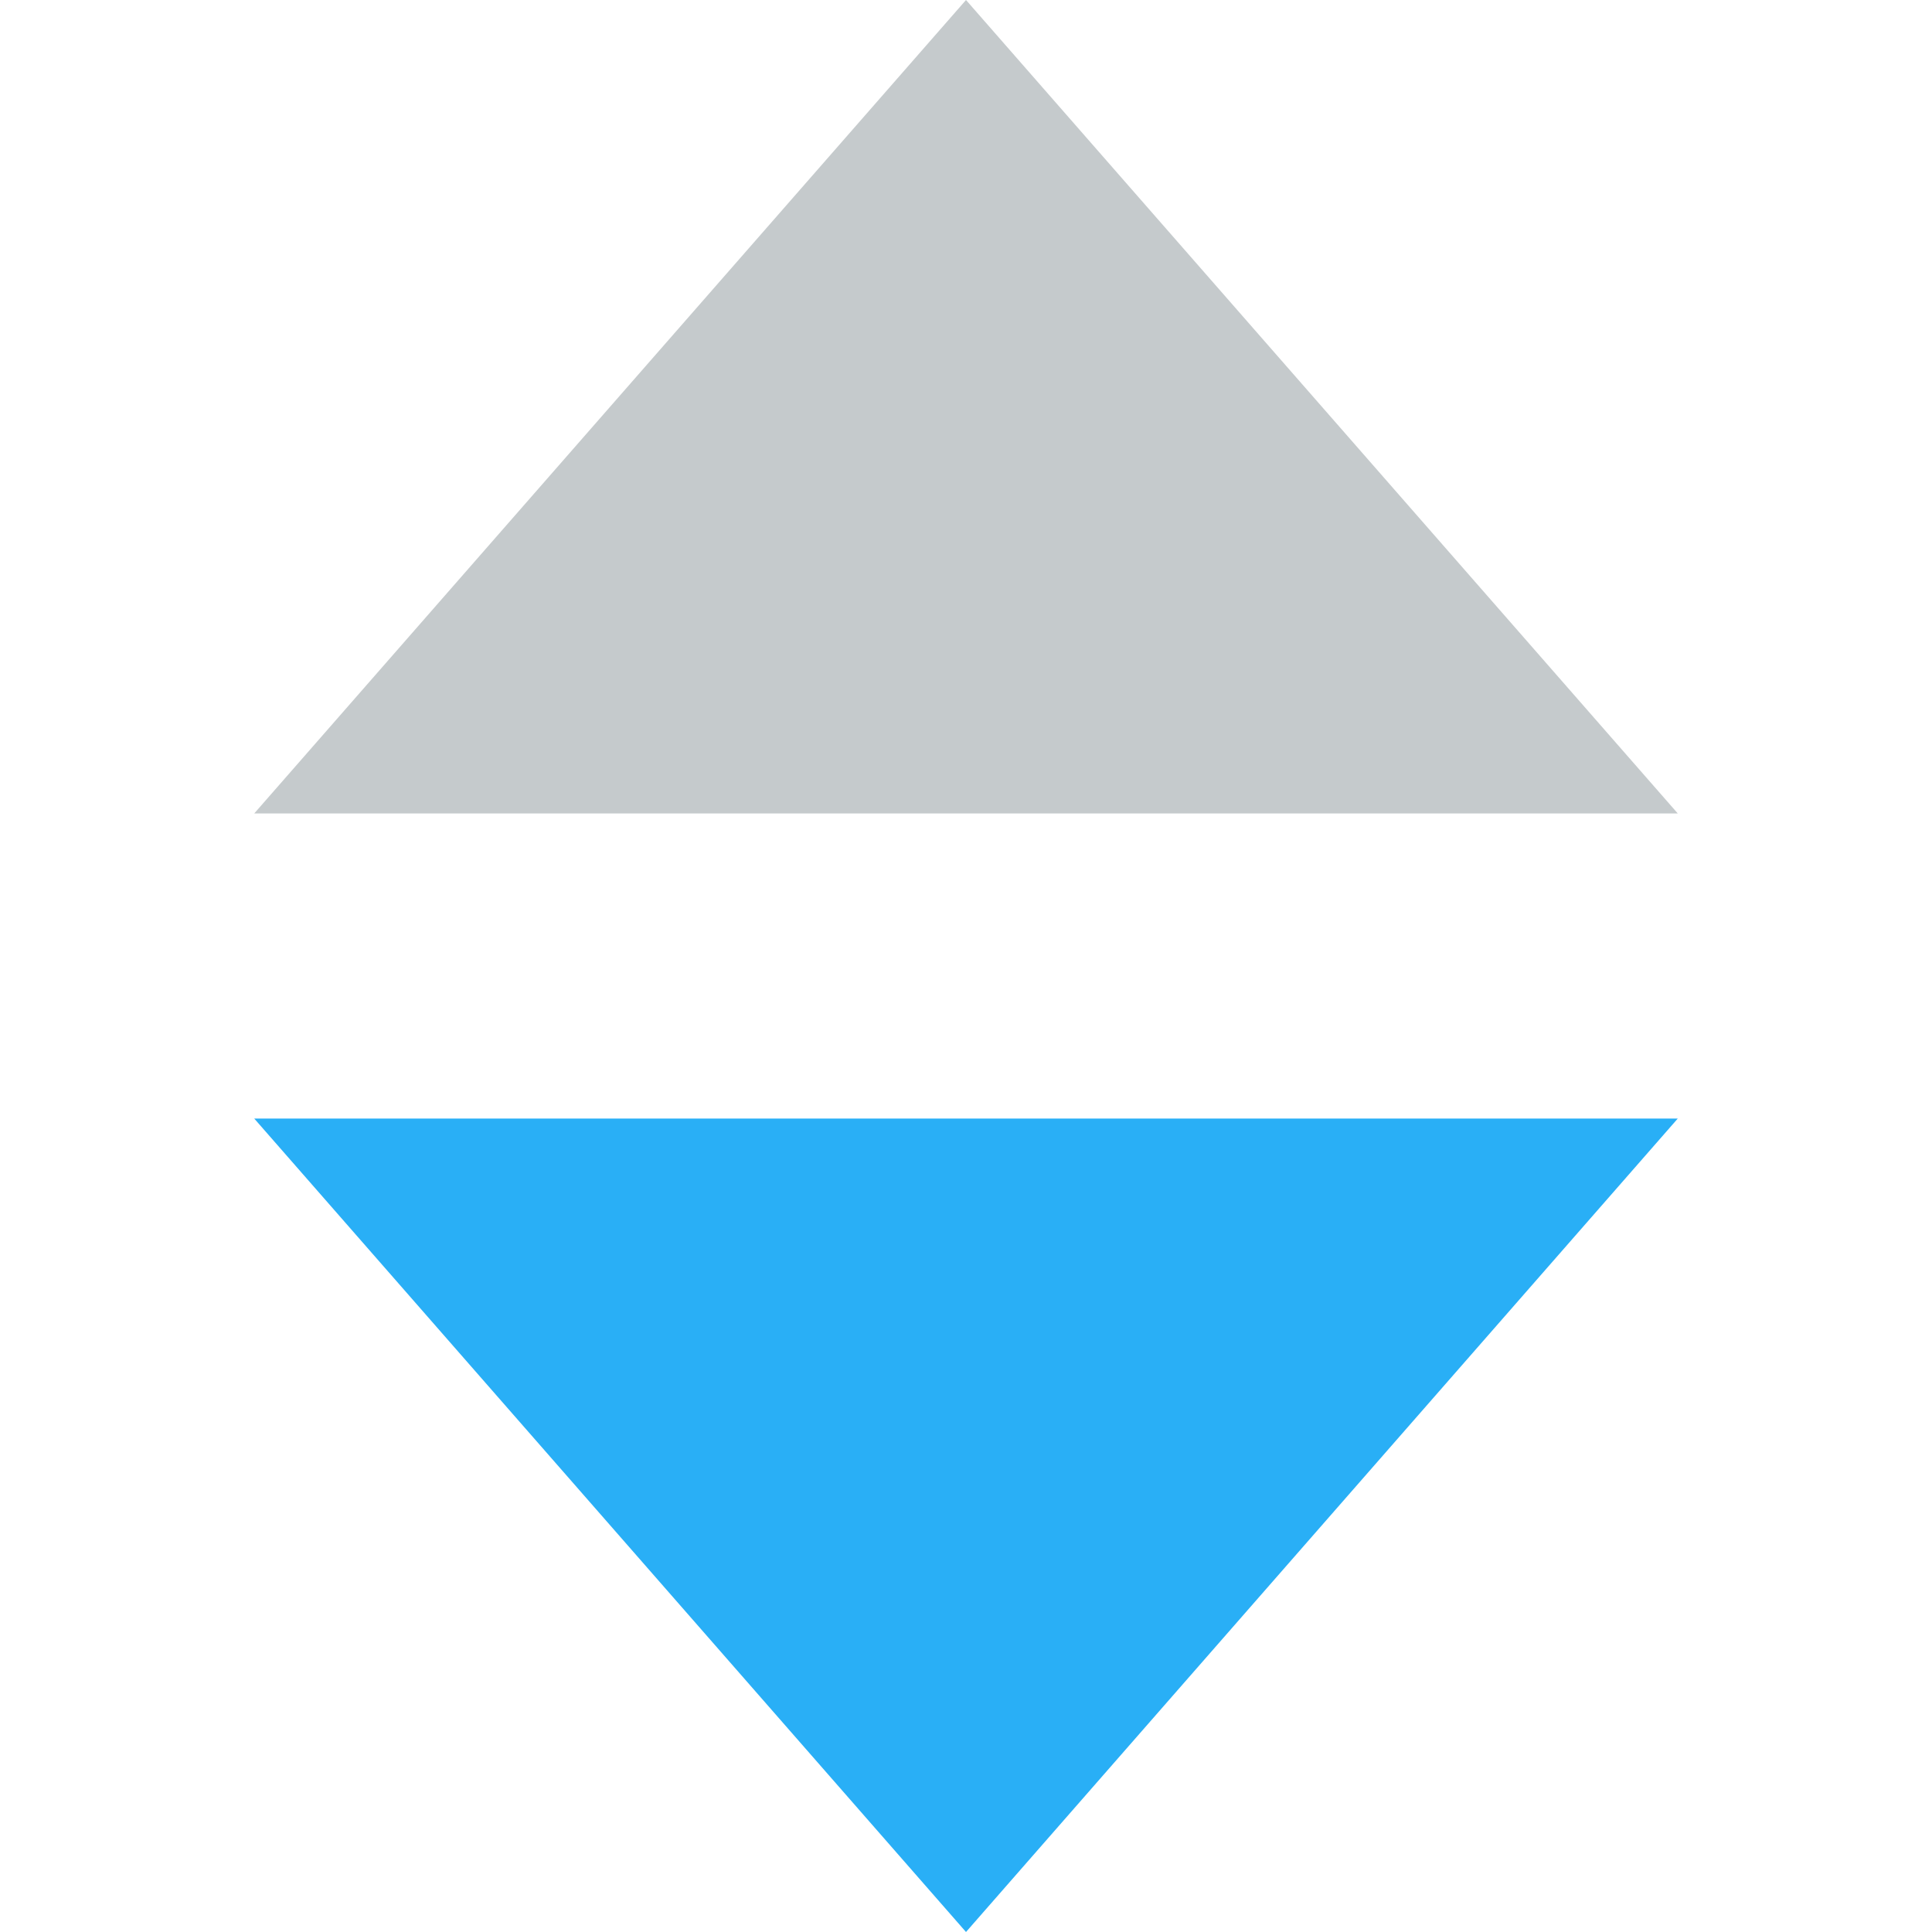 <?xml version="1.0" standalone="no"?><!DOCTYPE svg PUBLIC "-//W3C//DTD SVG 1.1//EN" "http://www.w3.org/Graphics/SVG/1.1/DTD/svg11.dtd"><svg t="1521960858534" class="icon" style="" viewBox="0 0 1024 1024" version="1.1" xmlns="http://www.w3.org/2000/svg" p-id="1410" xmlns:xlink="http://www.w3.org/1999/xlink" width="200" height="200"><defs><style type="text/css"></style></defs><path d="M512 1024l-377.263-431.158h754.526l-377.263 431.158" fill="#29AFF6" p-id="1411"></path><path d="M512 0L134.737 431.158h754.526L512 0" fill="#C5CACC" p-id="1412"></path></svg>